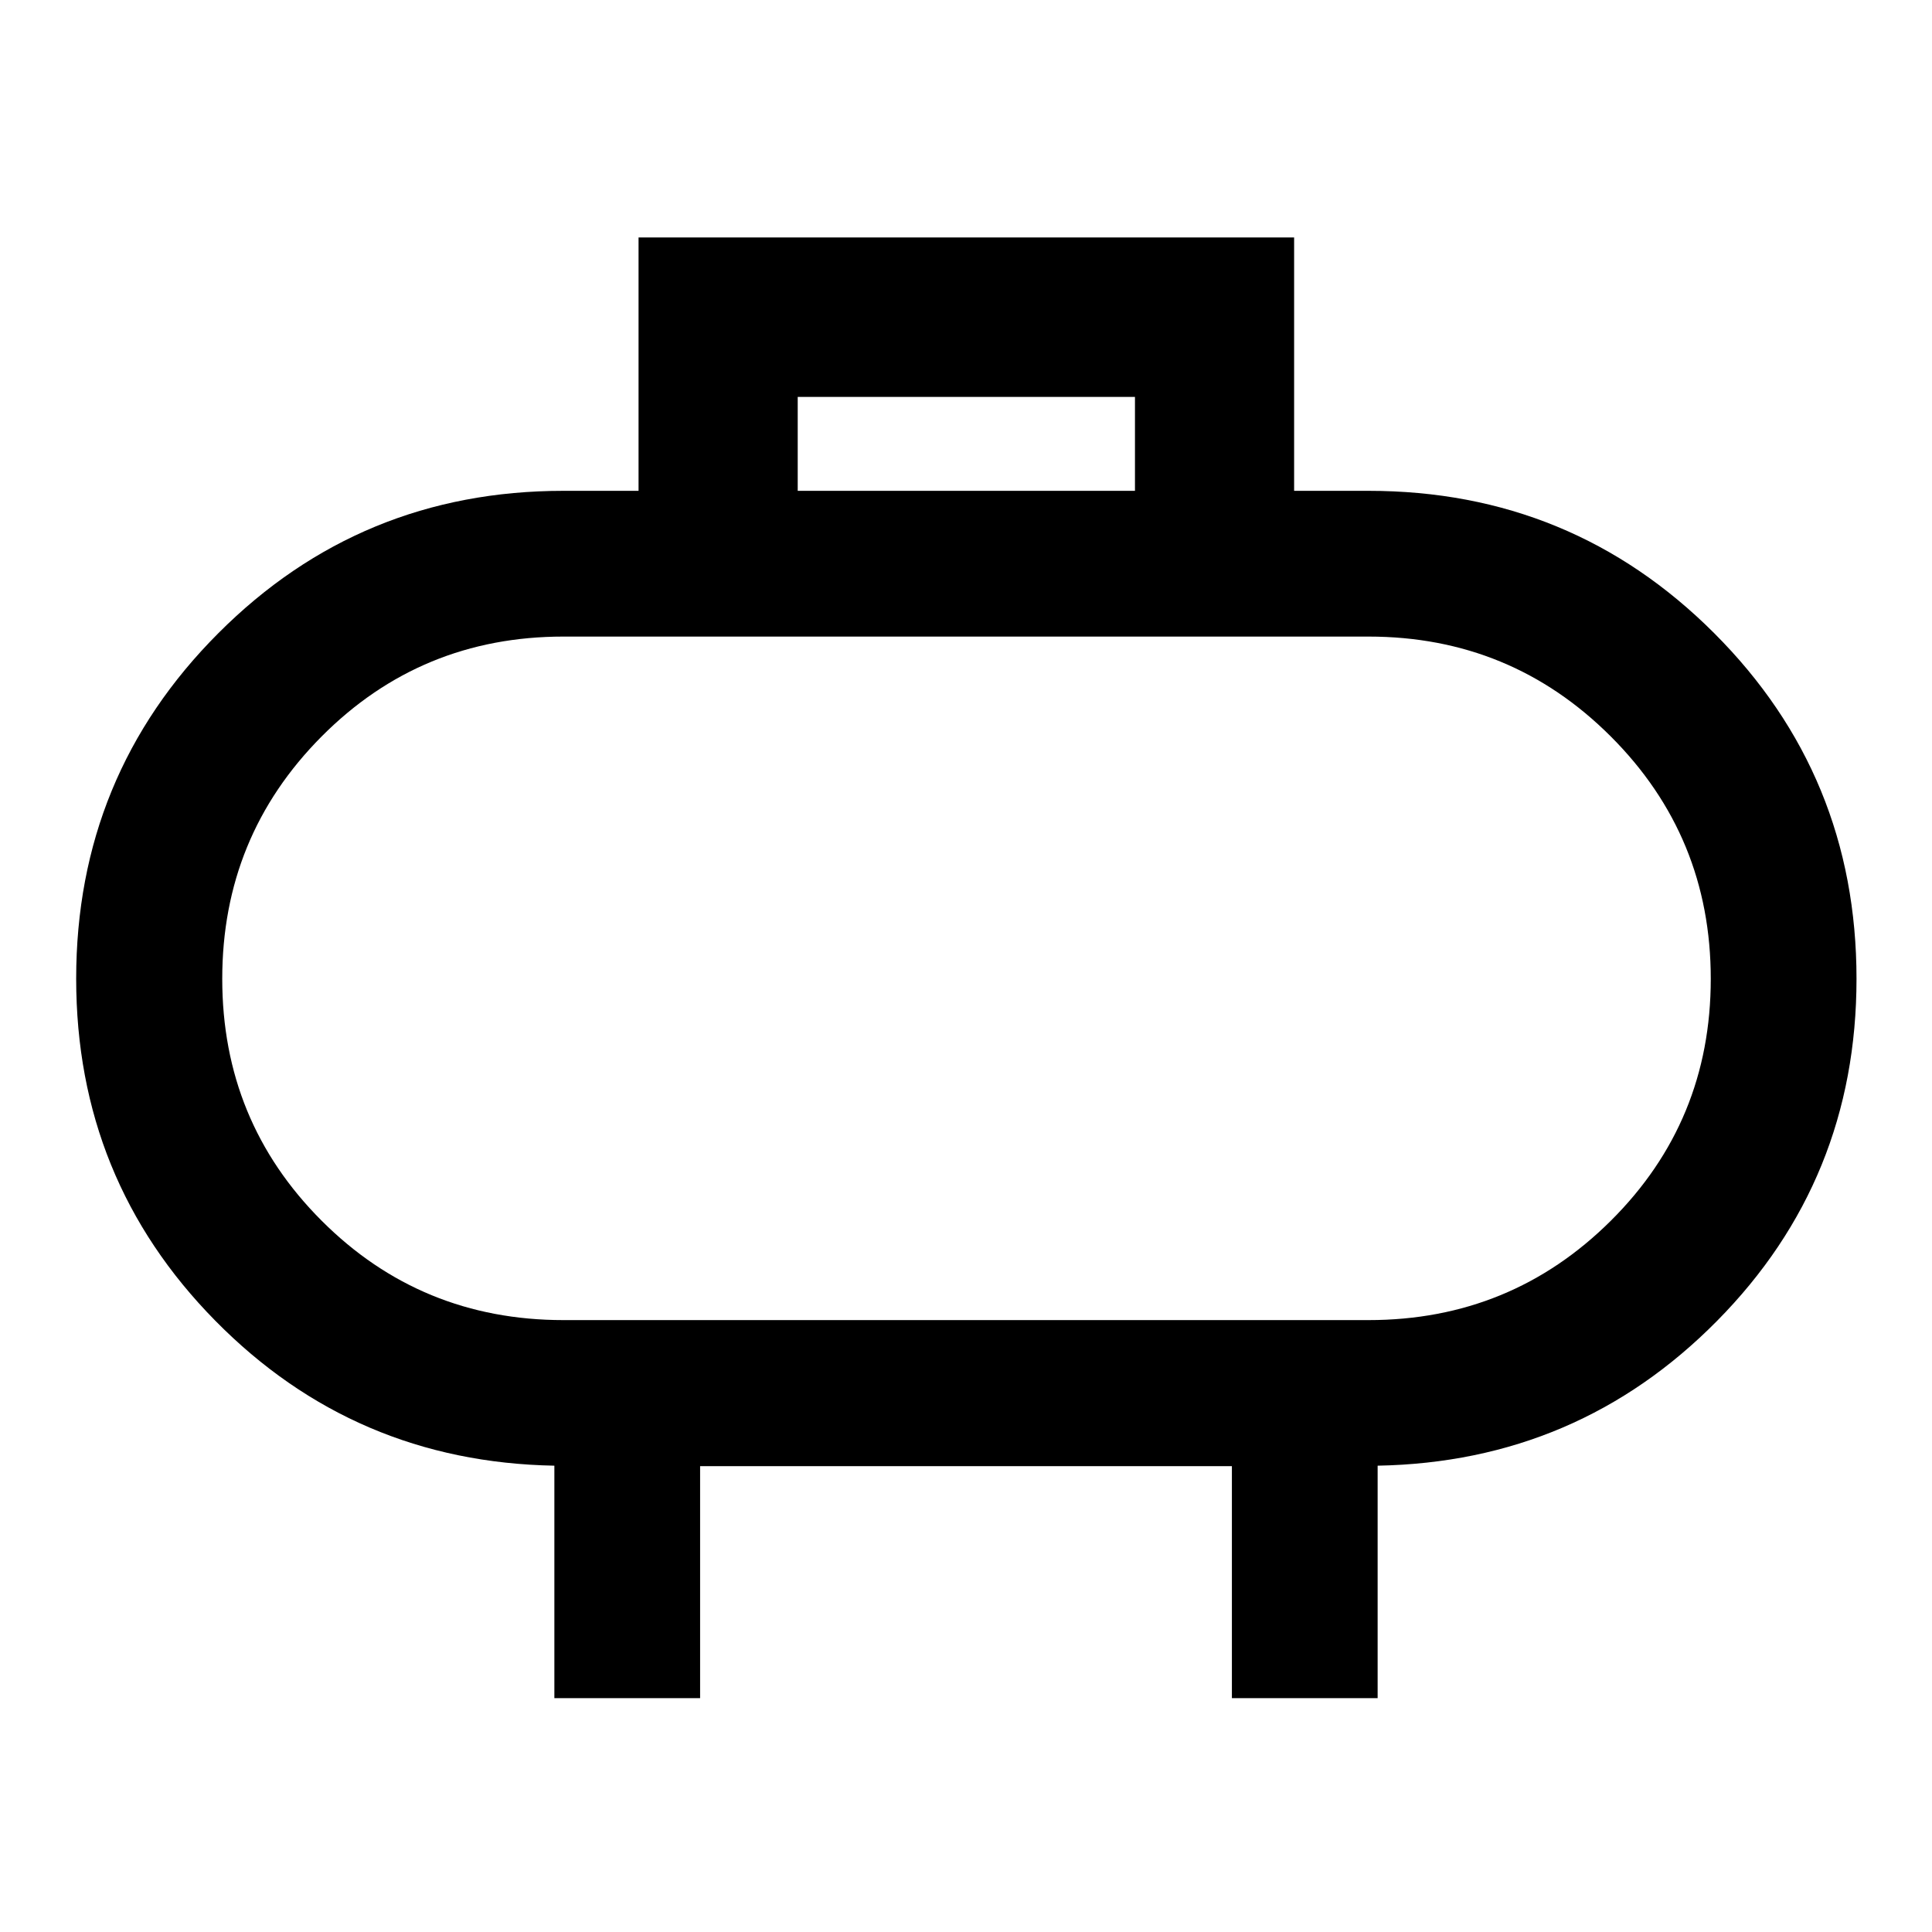 <svg xmlns="http://www.w3.org/2000/svg" height="40" viewBox="0 -960 960 960" width="40"><path d="M280-304.05h400q70.76 0 120.41-49.37 49.66-49.37 49.66-120.2 0-70.76-49.66-120.42-49.65-49.65-120.41-49.65H280q-70.84 0-120.2 49.65-49.37 49.66-49.37 120.42t49.37 120.16q49.36 49.41 120.2 49.41Zm200-169.57Zm-83.62-242.49h167.58v-46.67H396.38v46.67ZM275.46-116.2v-115.51q-99.34-1.83-168.47-72.02-69.14-70.18-69.14-169.96 0-100.93 70.63-171.67Q179.1-716.11 280-716.11h37.29v-125.91h325.75v125.91H680q101.04 0 171.76 70.72 70.73 70.71 70.73 171.74 0 99.88-69.29 169.99-69.28 70.12-168.66 71.95v115.51h-72.42v-115.27H347.88v115.27h-72.42Z"/></svg>